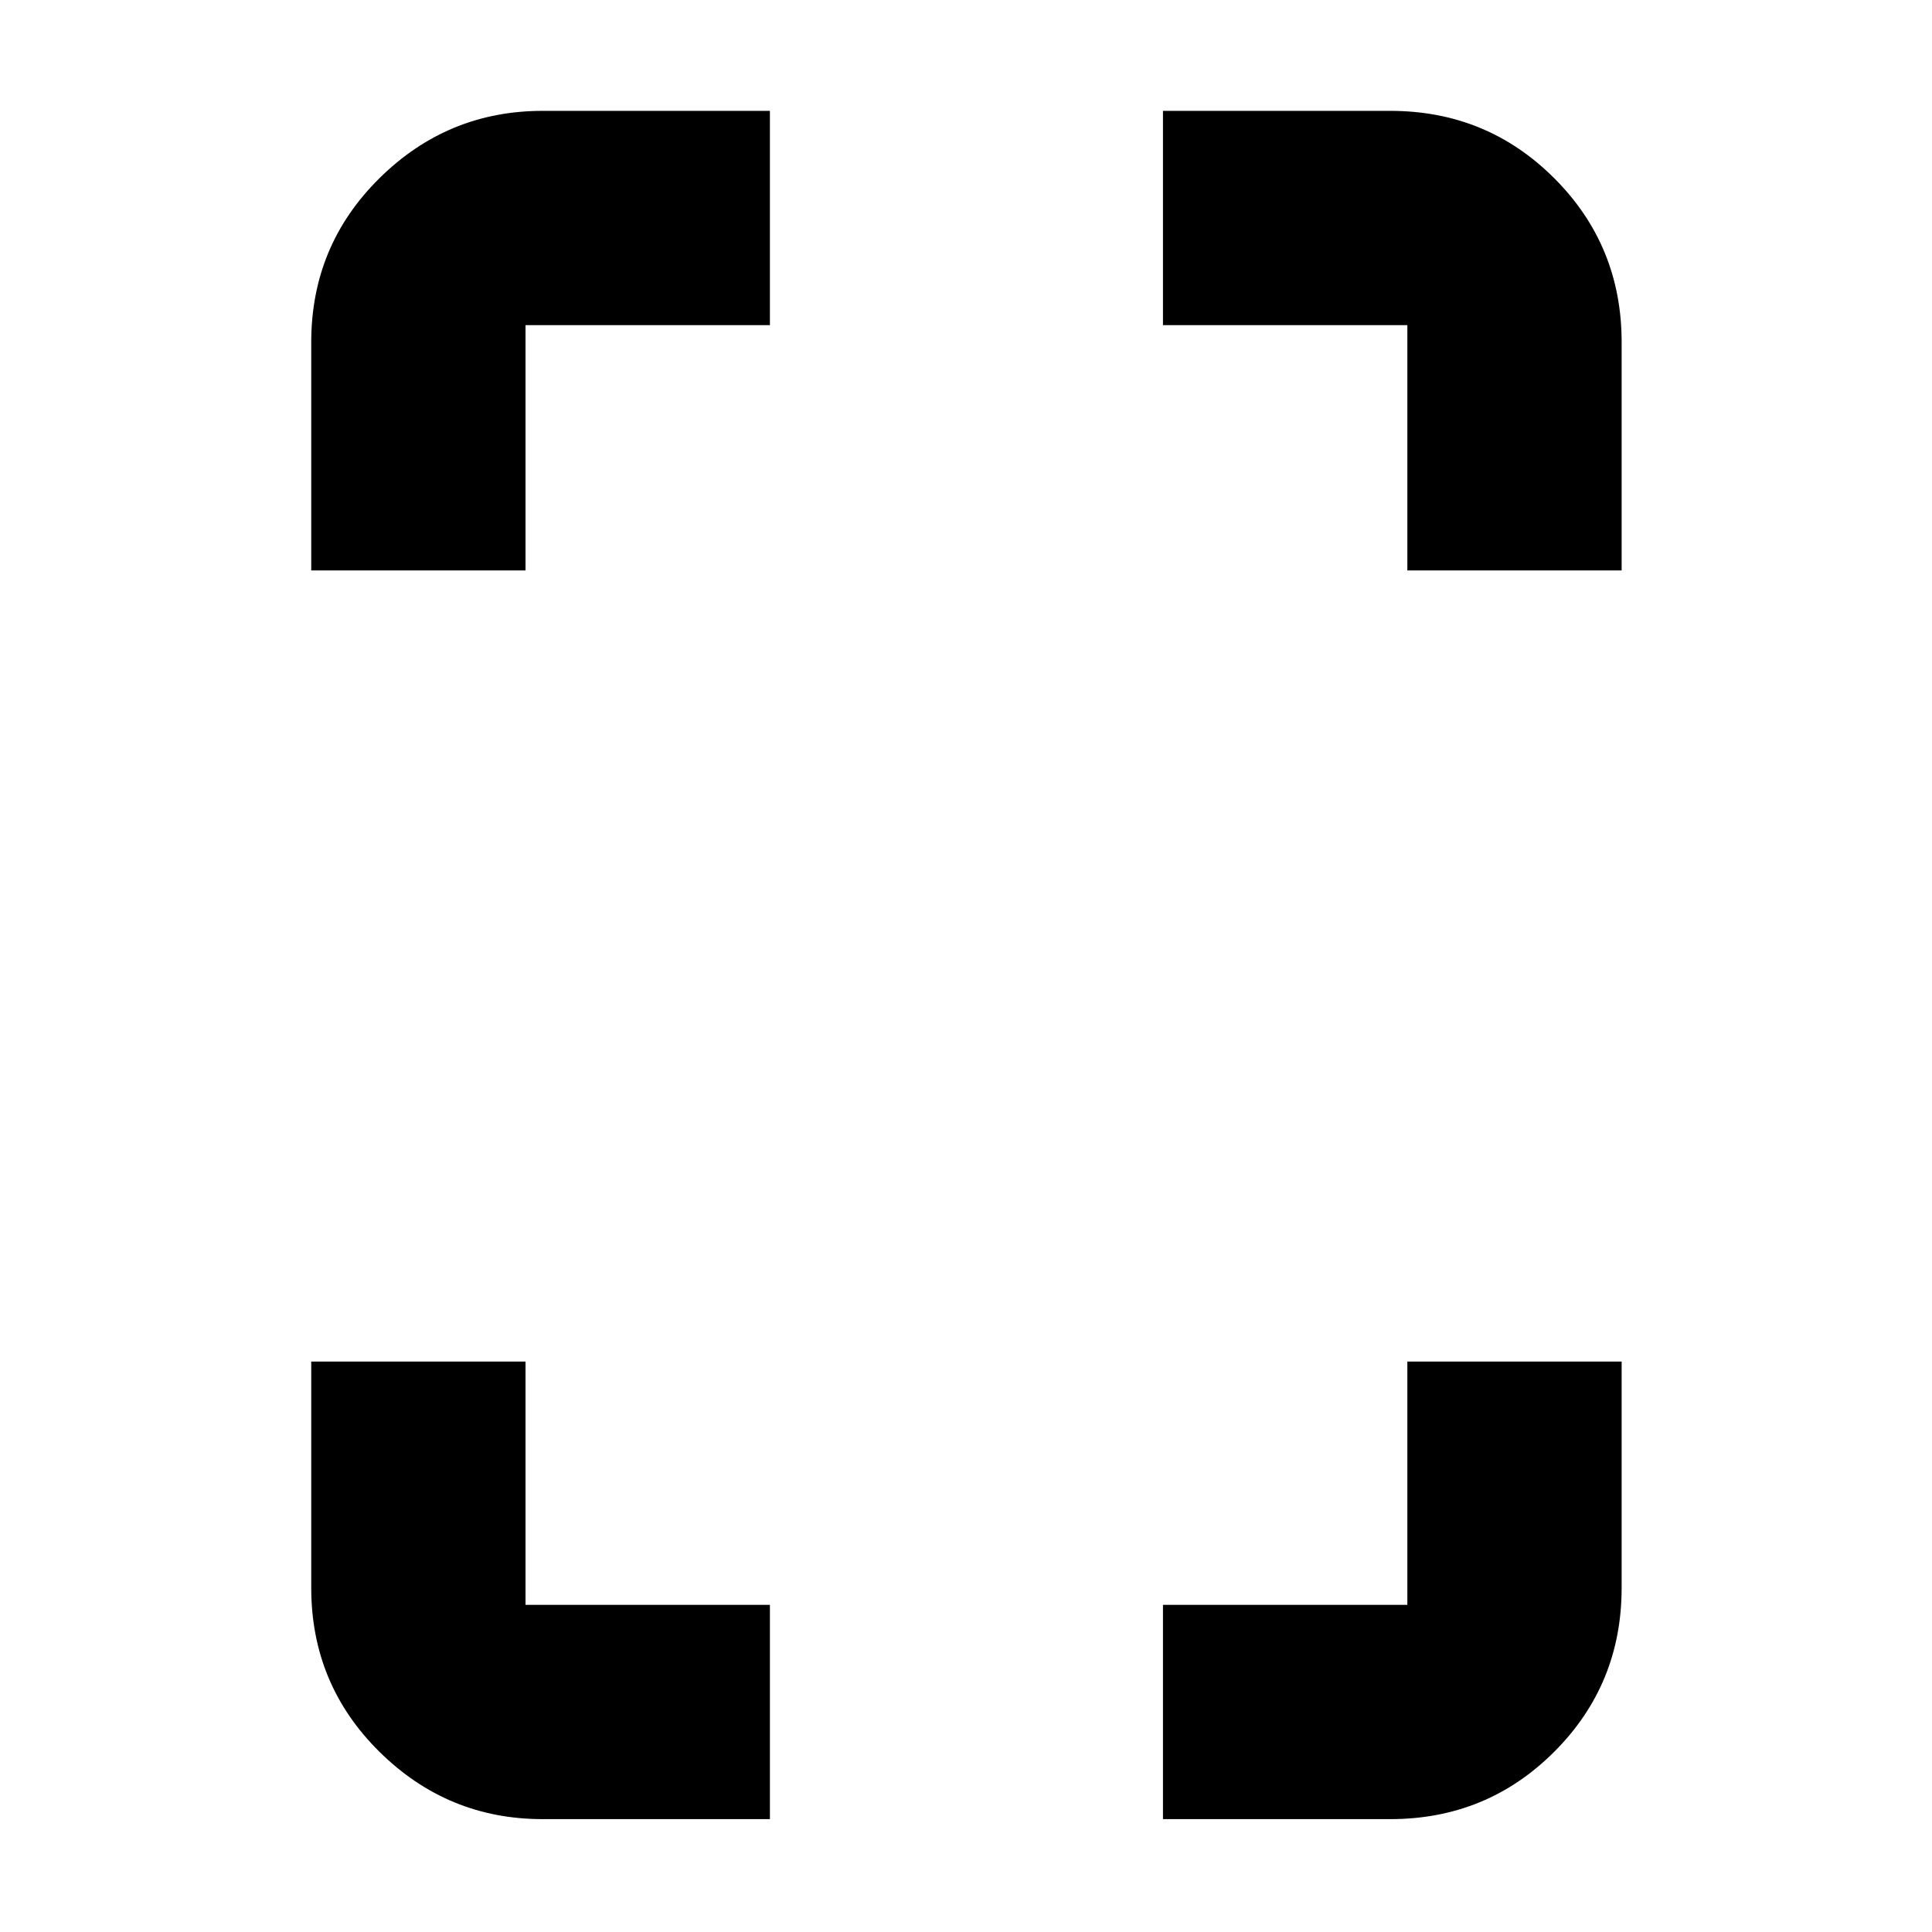 <svg xmlns="http://www.w3.org/2000/svg" height="20" viewBox="0 -960 960 960" width="20"><path d="M154.652-676.565v-113.391q0-47.999 33.875-81.478 33.874-33.479 81.082-33.479h112.956v106.478H261.13v121.87H154.652ZM269.609-56.086q-47.208 0-81.082-33.48-33.875-33.479-33.875-81.478v-112.391H261.13v120.87h121.435v106.478H269.609Zm429.695-620.479v-121.87H577.87v-106.478h112.956q47.999 0 81.478 33.479 33.479 33.479 33.479 81.478v113.391H699.304ZM577.87-56.086v-106.479h121.434v-120.87h106.479v112.391q0 47.999-33.479 81.478-33.479 33.48-81.478 33.48H577.87Z"/></svg>